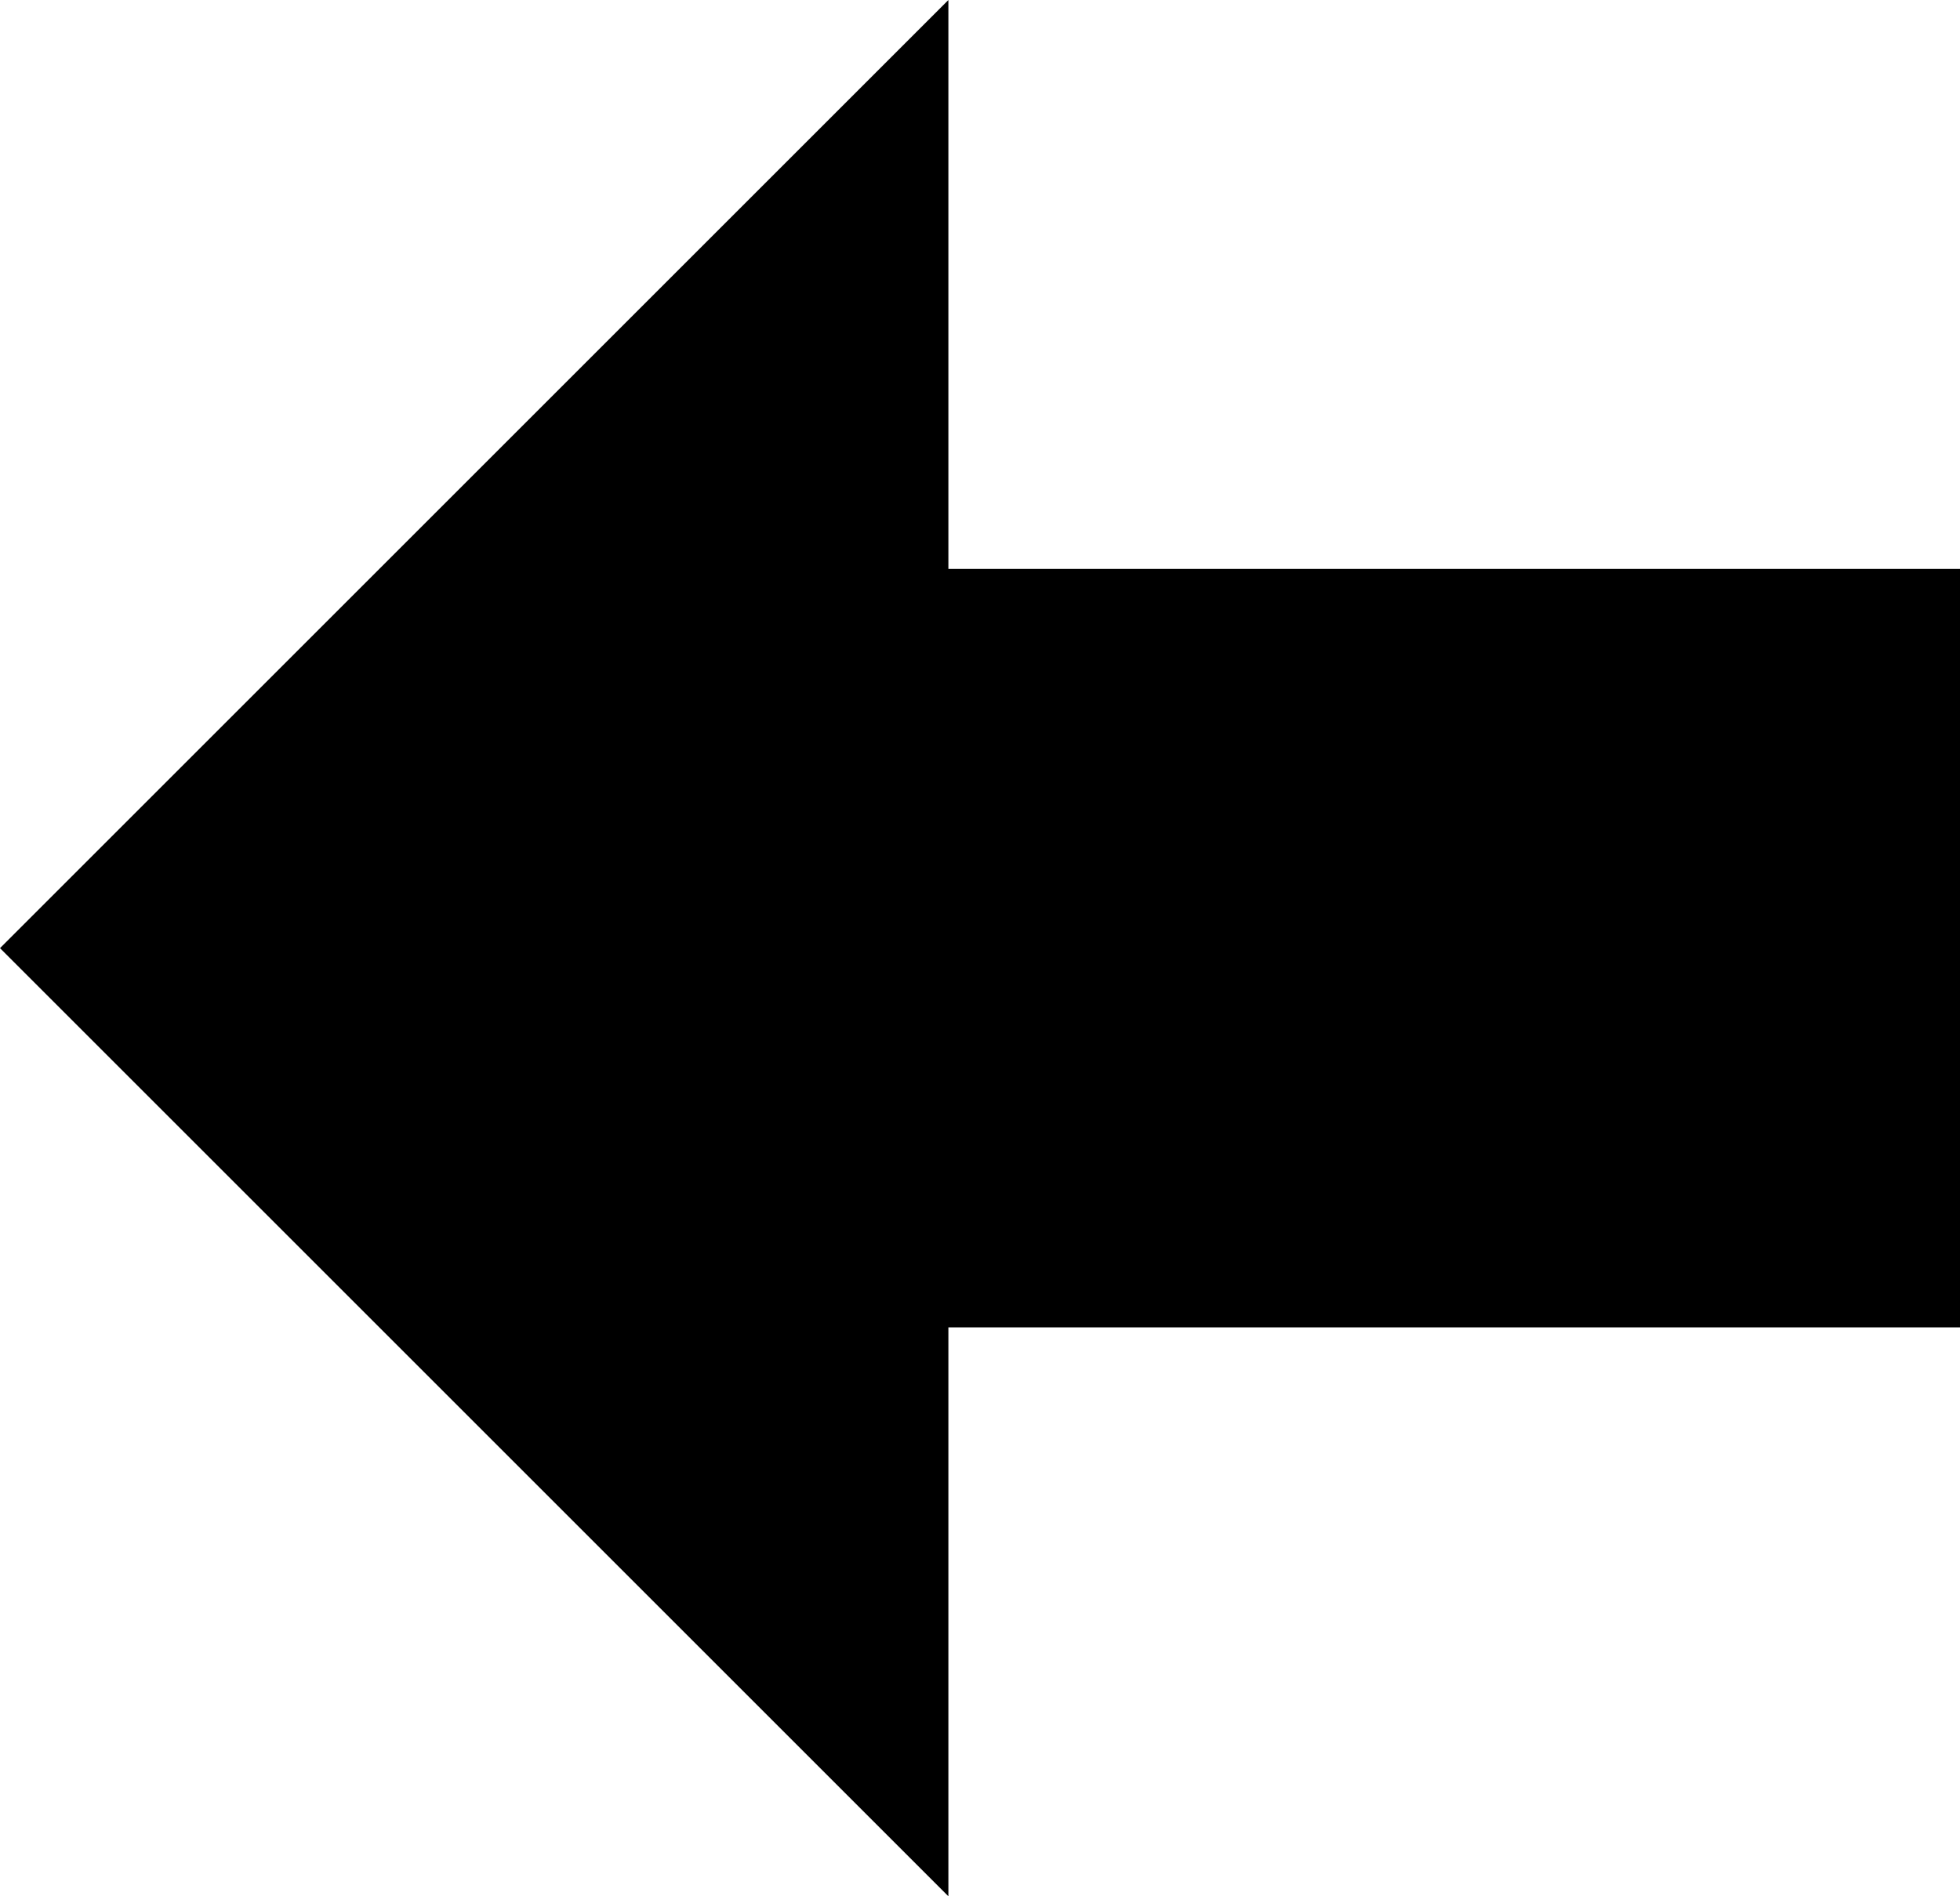 <?xml version="1.0" encoding="UTF-8"?>
<svg width="31px" height="30px" viewBox="0 0 31 30" version="1.1" xmlns="http://www.w3.org/2000/svg" xmlns:xlink="http://www.w3.org/1999/xlink">
    <title>arrow_left</title>
    <g id="Page-1" stroke="none" stroke-width="1" fill="none" fill-rule="evenodd">
        <g id="313-arrow-left" fill="#000000" fill-rule="nonzero">
            <polygon id="Path" points="0 15 15 30 15 21 31 21 31 9 15 9 15 0"></polygon>
        </g>
    </g>
</svg>